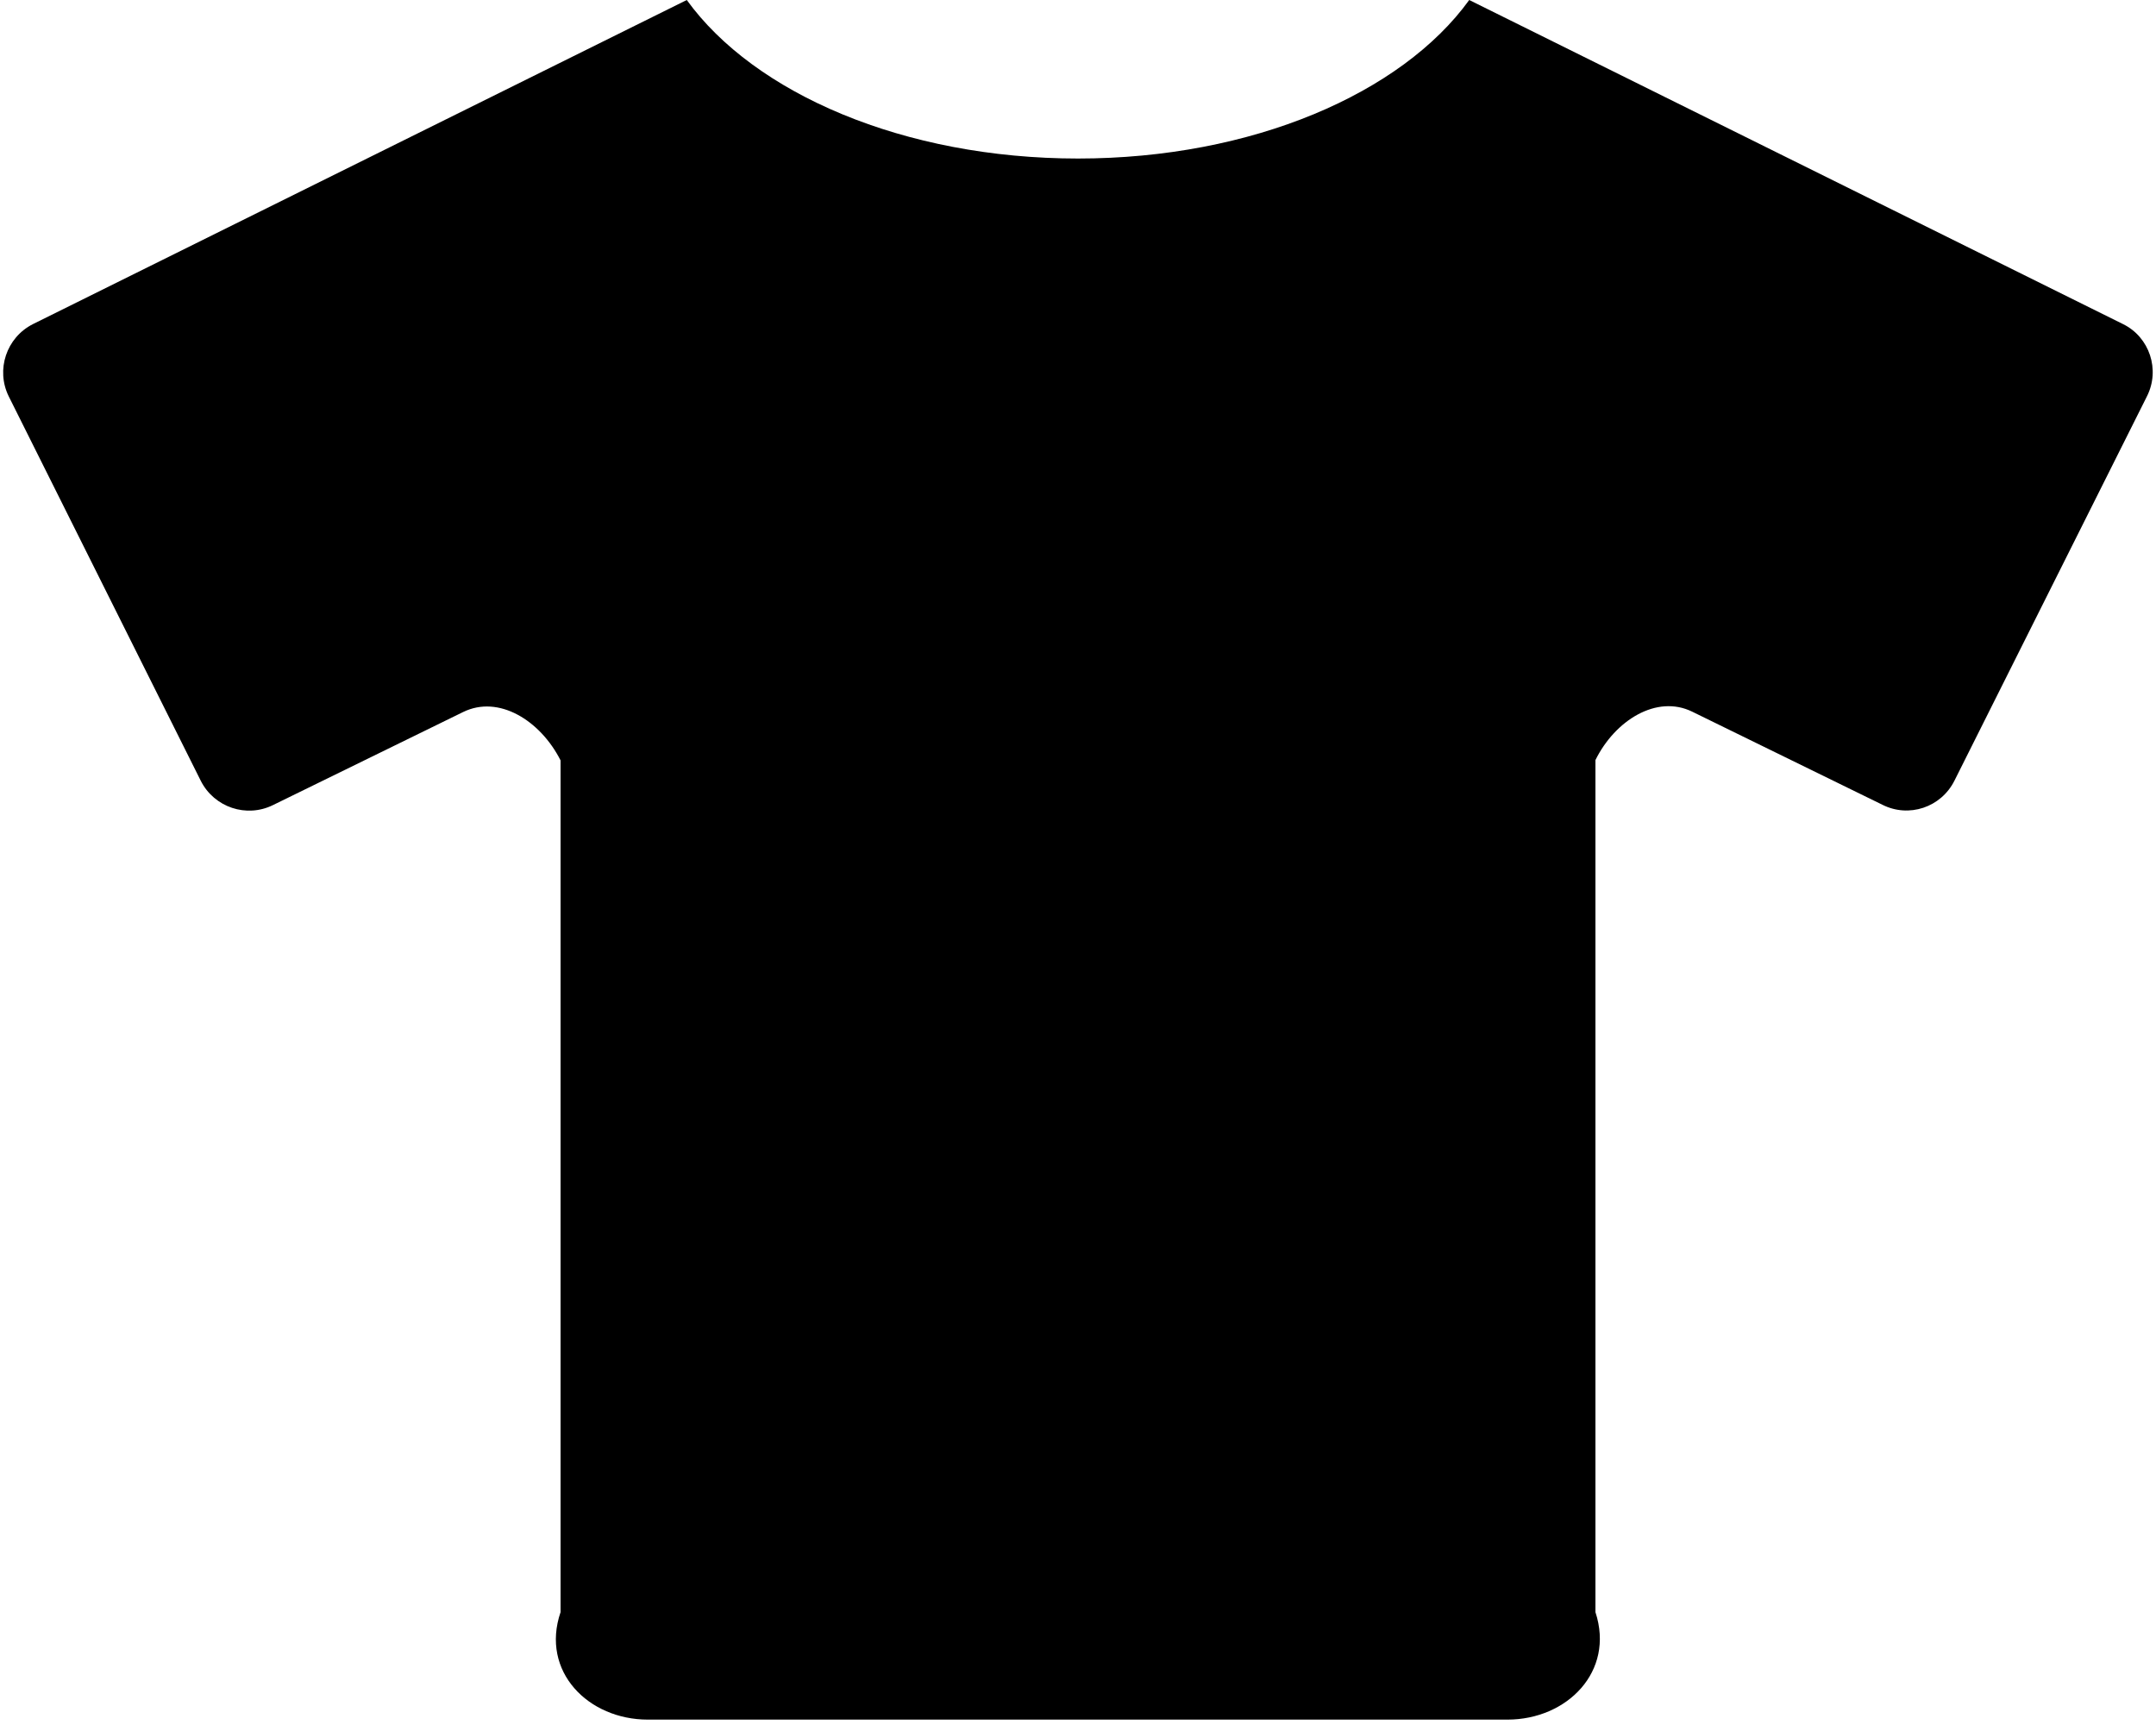 ﻿<?xml version="1.0" encoding="utf-8"?>
<svg version="1.1" xmlns:xlink="http://www.w3.org/1999/xlink" width="50px" height="40px" xmlns="http://www.w3.org/2000/svg">
  <defs>
    <pattern id="BGPattern" patternUnits="userSpaceOnUse" alignment="0 0" imageRepeat="None" />
    <mask fill="white" id="Clip2102">
      <path d="M 49.79 9.19  C 50.101 8.575  49.852 7.819  49.237 7.516  L 34.073 0  C 32.508 2.165  29.042 3.676  25 3.676  C 20.958 3.676  17.492 2.165  15.927 0  L 0.763 7.516  C 0.148 7.827  -0.101 8.575  0.202 9.19  L 4.657 18.107  C 4.969 18.723  5.717 18.972  6.332 18.668  L 10.74 16.511  C 11.565 16.106  12.531 16.706  13 17.632  L 13 37.383  C 12.531 38.762  13.645 39.875  15.023 39.875  L 34.961 39.875  C 36.34 39.875  37.453 38.762  37 37.383  L 37 17.625  C 37.453 16.706  38.419 16.098  39.245 16.503  L 43.653 18.66  C 44.268 18.972  45.016 18.723  45.327 18.1  L 49.79 9.19  Z " fill-rule="evenodd" />
    </mask>
  </defs>
  <g>
    <path d="M 49.79 9.19  C 50.101 8.575  49.852 7.819  49.237 7.516  L 34.073 0  C 32.508 2.165  29.042 3.676  25 3.676  C 20.958 3.676  17.492 2.165  15.927 0  L 0.763 7.516  C 0.148 7.827  -0.101 8.575  0.202 9.19  L 4.657 18.107  C 4.969 18.723  5.717 18.972  6.332 18.668  L 10.74 16.511  C 11.565 16.106  12.531 16.706  13 17.632  L 13 37.383  C 12.531 38.762  13.645 39.875  15.023 39.875  L 34.961 39.875  C 36.34 39.875  37.453 38.762  37 37.383  L 37 17.625  C 37.453 16.706  38.419 16.098  39.245 16.503  L 43.653 18.66  C 44.268 18.972  45.016 18.723  45.327 18.1  L 49.79 9.19  Z " fill-rule="nonzero" fill="rgba(0, 0, 0, 1)" stroke="none" class="fill" />
    <path d="M 49.79 9.19  C 50.101 8.575  49.852 7.819  49.237 7.516  L 34.073 0  C 32.508 2.165  29.042 3.676  25 3.676  C 20.958 3.676  17.492 2.165  15.927 0  L 0.763 7.516  C 0.148 7.827  -0.101 8.575  0.202 9.19  L 4.657 18.107  C 4.969 18.723  5.717 18.972  6.332 18.668  L 10.74 16.511  C 11.565 16.106  12.531 16.706  13 17.632  L 13 37.383  C 12.531 38.762  13.645 39.875  15.023 39.875  L 34.961 39.875  C 36.34 39.875  37.453 38.762  37 37.383  L 37 17.625  C 37.453 16.706  38.419 16.098  39.245 16.503  L 43.653 18.66  C 44.268 18.972  45.016 18.723  45.327 18.1  L 49.79 9.19  Z " stroke-width="0" stroke-dasharray="0" stroke="rgba(255, 255, 255, 0)" fill="none" class="stroke" mask="url(#Clip2102)" />
  </g>
</svg>